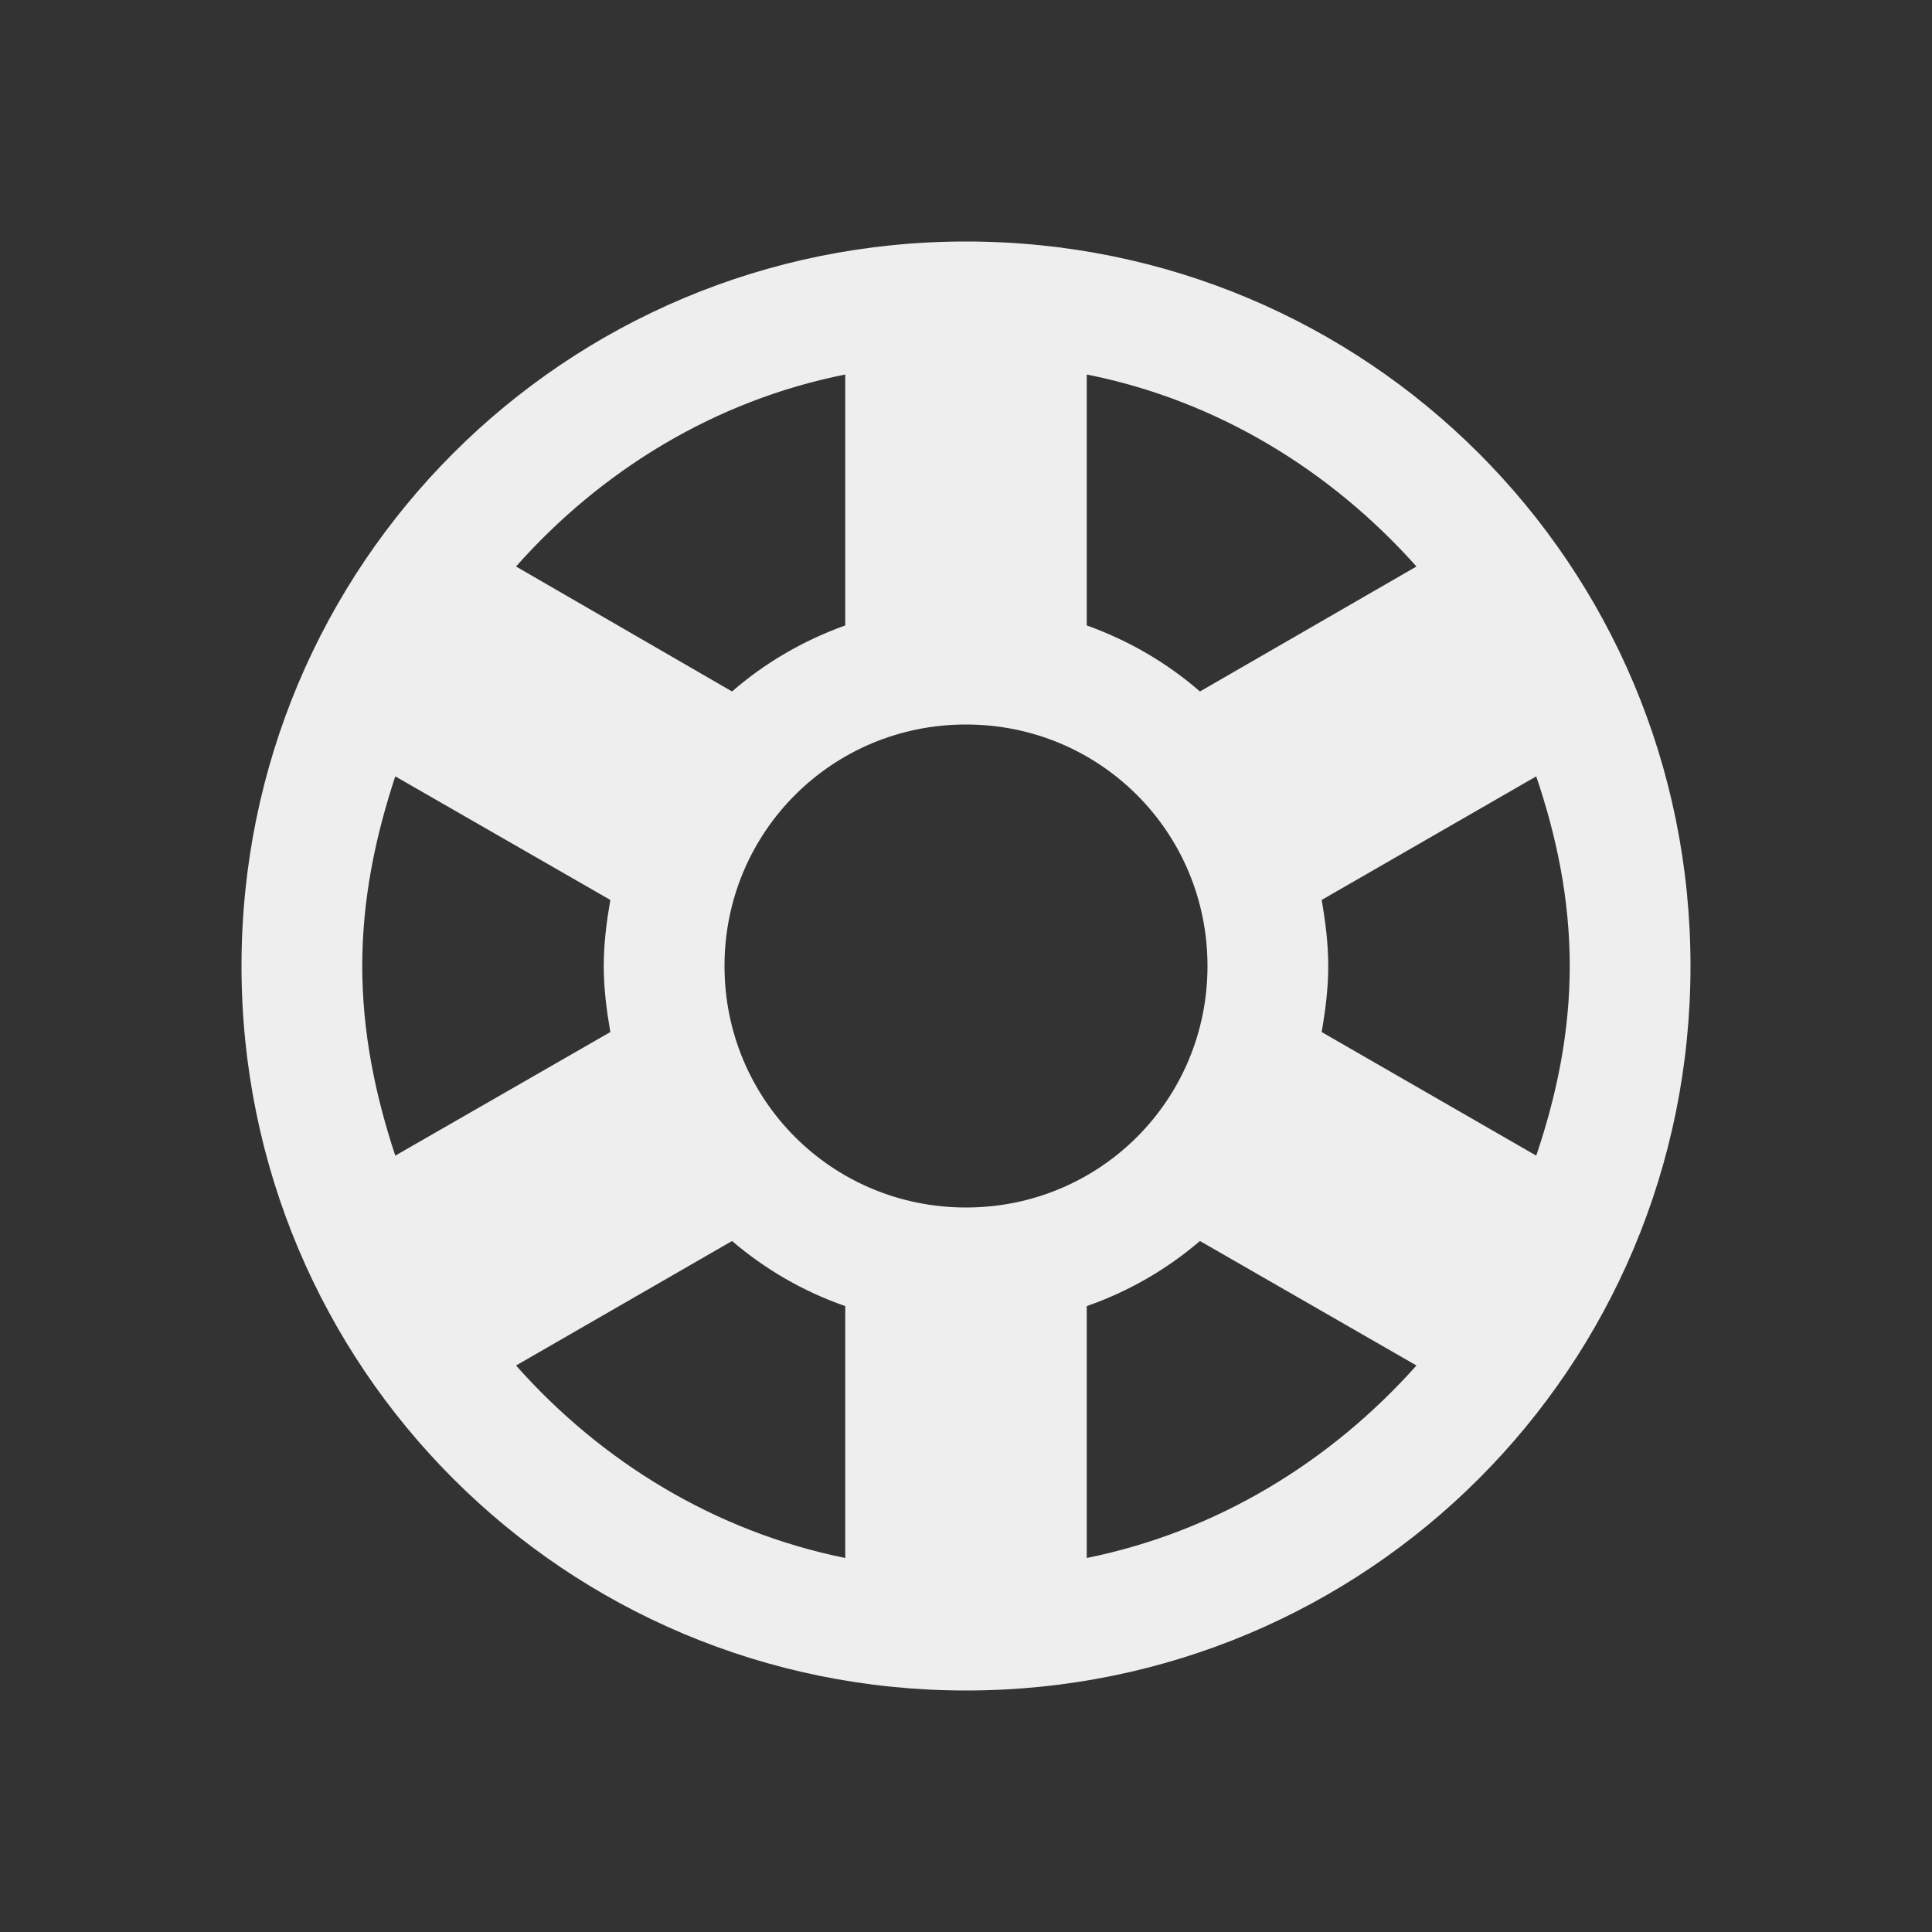 
<svg xmlns="http://www.w3.org/2000/svg" xmlns:xlink="http://www.w3.org/1999/xlink" width="32px" height="32px" viewBox="0 0 32 32" version="1.1">
<rect x="0" y="0" width="32" height="32" fill="#333333" stroke="none"/>
<g id="surface1">
<defs>
  <style id="current-color-scheme" type="text/css">
   .ColorScheme-Text { color:#eeeeee; } .ColorScheme-Highlight { color:#424242; }
  </style>
 </defs>
<path style="fill:currentColor" class="ColorScheme-Text" d="M 16 4 C 9.352 4 4 9.352 4 16 C 4 22.648 9.352 28 16 28 C 22.648 28 28 22.648 28 16 C 28 9.352 22.648 4 16 4 Z M 14 6.203 L 14 10.359 C 13.305 10.609 12.672 10.977 12.125 11.453 L 8.547 9.383 C 9.953 7.797 11.836 6.633 14 6.203 Z M 18 6.203 C 20.164 6.633 22.047 7.797 23.461 9.383 L 19.875 11.453 C 19.328 10.977 18.695 10.609 18 10.359 Z M 16 12 C 18.219 12 20 13.781 20 16 C 20 18.219 18.219 20 16 20 C 13.781 20 12 18.219 12 16 C 12 13.781 13.781 12 16 12 Z M 6.547 12.859 L 10.109 14.906 C 10.047 15.266 10 15.625 10 16 C 10 16.375 10.047 16.734 10.109 17.094 L 6.547 19.141 C 6.219 18.148 6 17.109 6 16 C 6 14.891 6.219 13.852 6.547 12.859 Z M 25.445 12.859 C 25.781 13.852 26 14.891 26 16 C 26 17.109 25.781 18.148 25.445 19.141 L 21.891 17.094 C 21.953 16.734 22 16.375 22 16 C 22 15.625 21.953 15.266 21.891 14.906 Z M 12.125 20.555 C 12.672 21.023 13.305 21.391 14 21.633 L 14 25.805 C 11.836 25.367 9.953 24.203 8.547 22.617 Z M 19.875 20.555 L 23.461 22.617 C 22.047 24.203 20.164 25.367 18 25.805 L 18 21.633 C 18.695 21.391 19.328 21.023 19.875 20.555 Z M 19.875 20.555 "/>
</g>
</svg>
